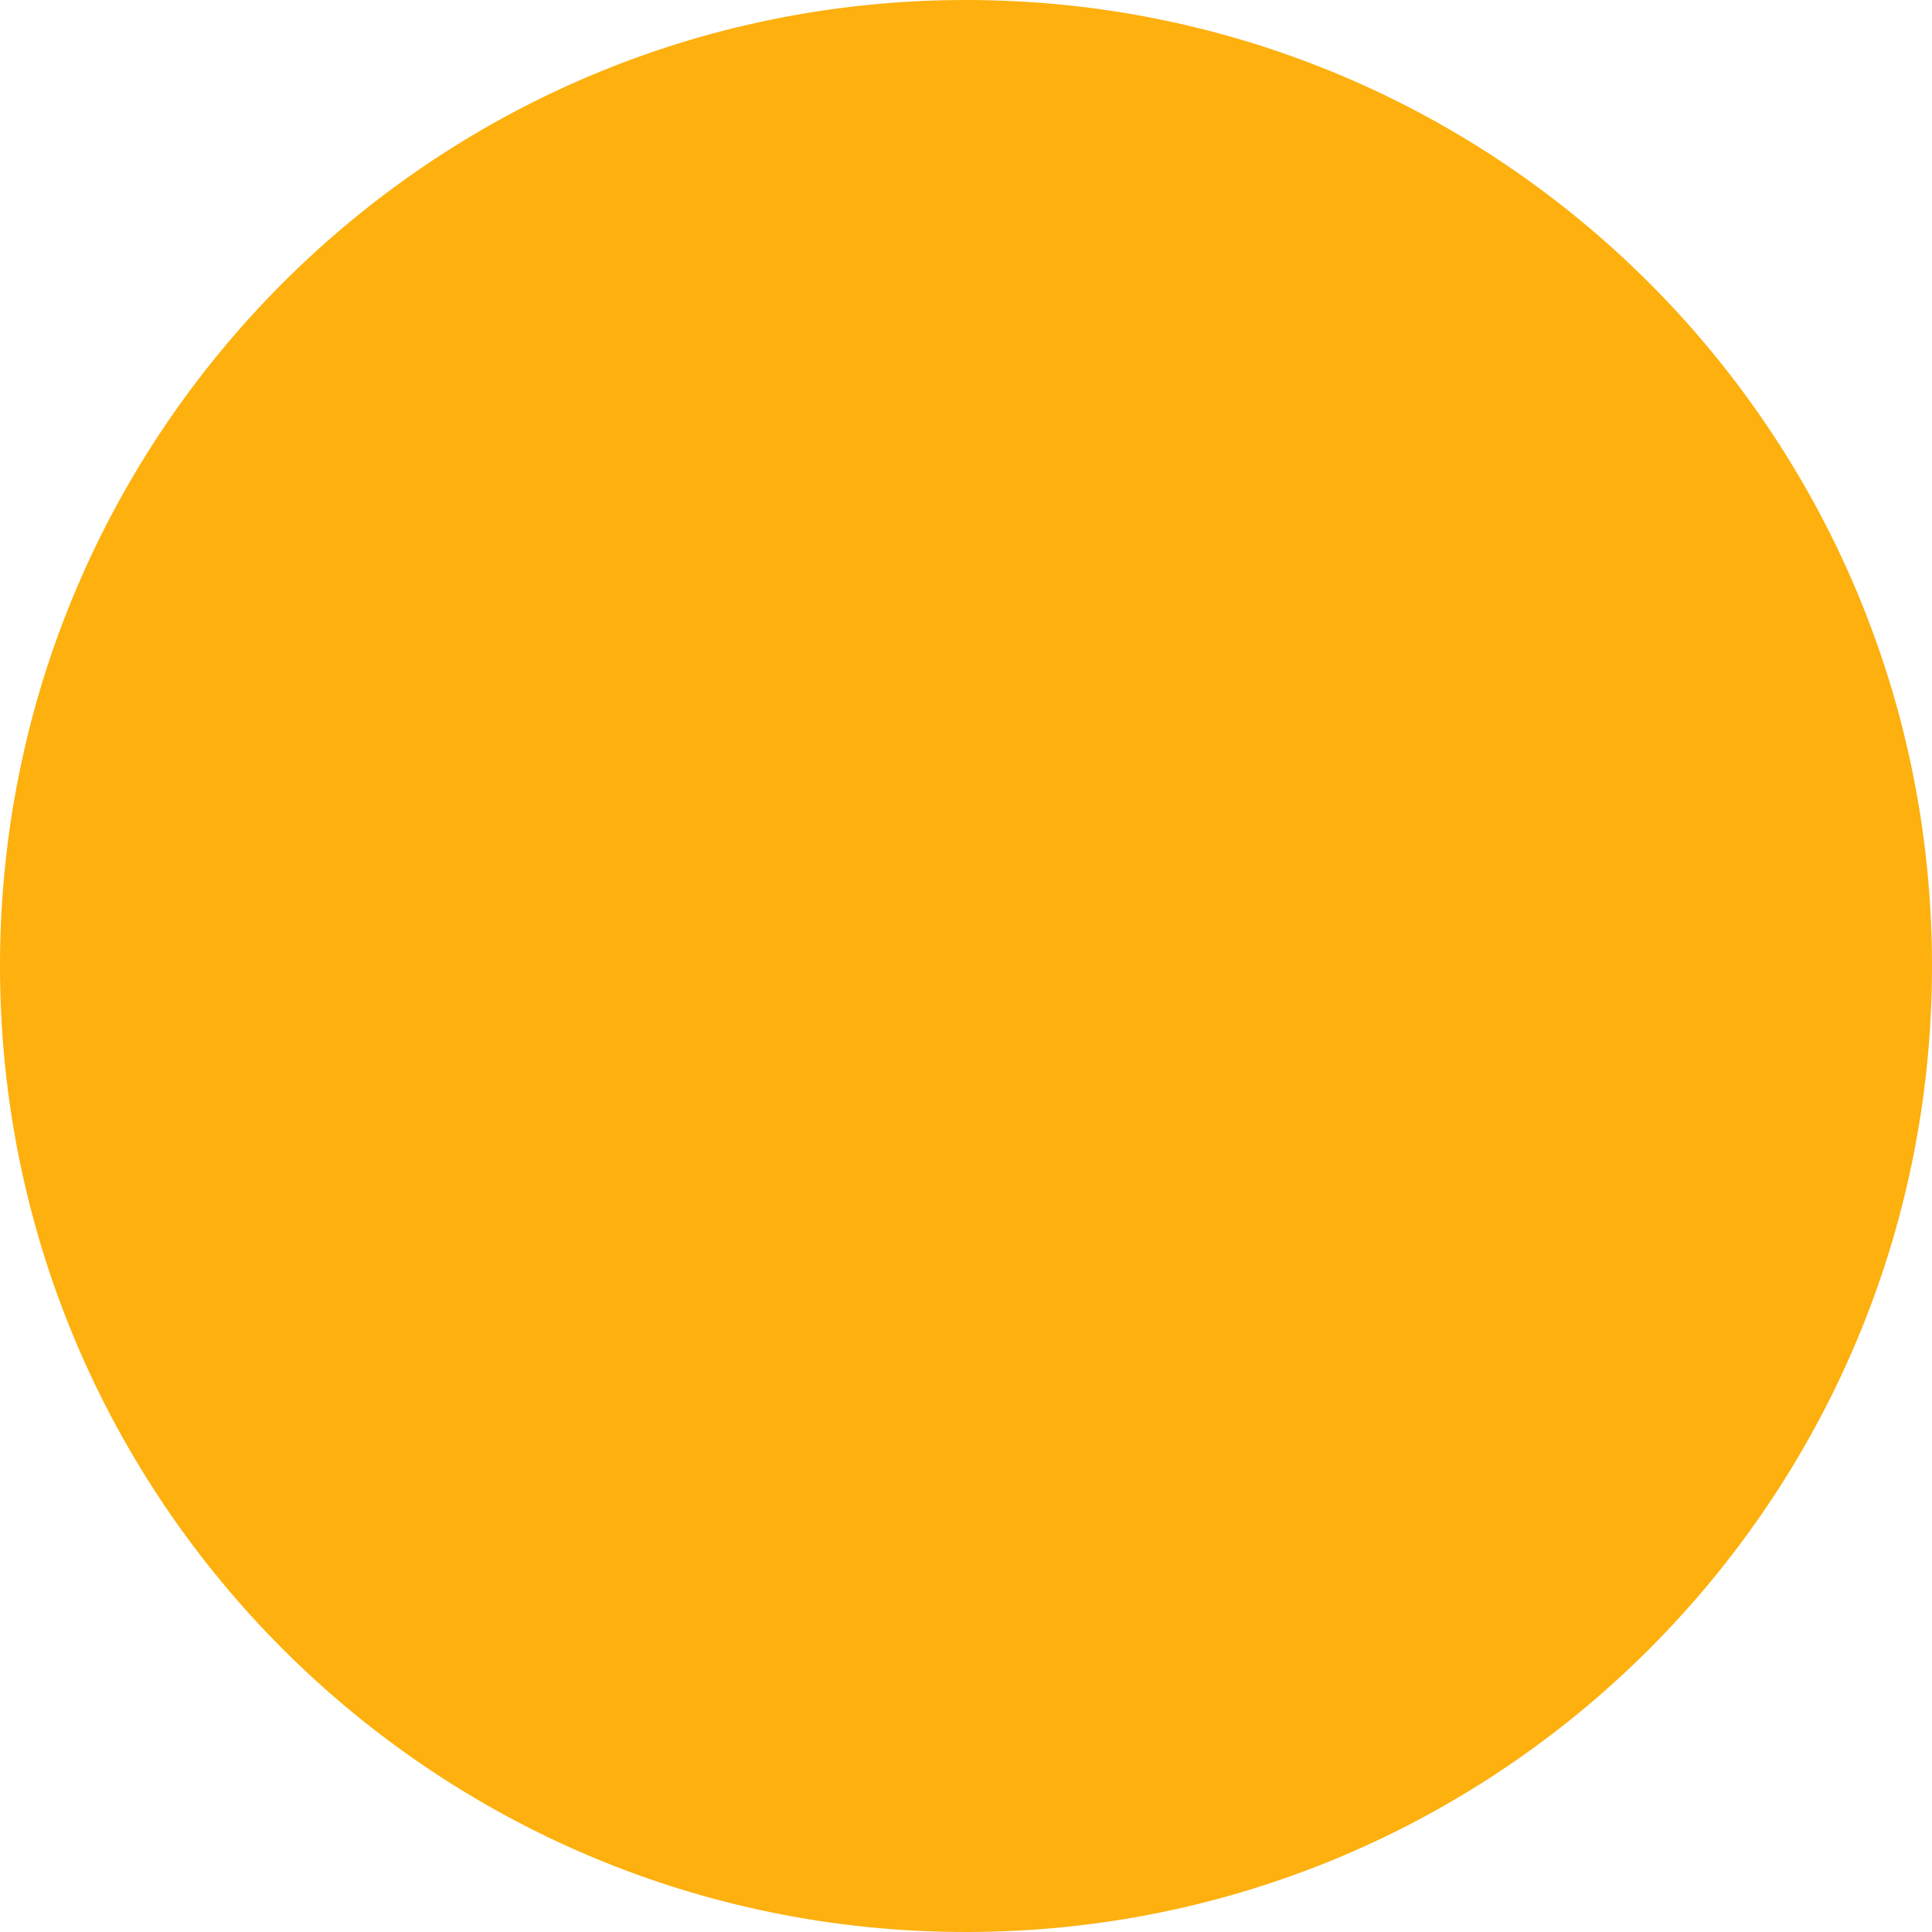 <svg width="4" height="4" viewBox="0 0 4 4" fill="none" xmlns="http://www.w3.org/2000/svg">
<path d="M0 2C0 0.895 0.895 0 2 0V0C3.105 0 4 0.895 4 2V2C4 3.105 3.105 4 2 4V4C0.895 4 0 3.105 0 2V2Z" fill="#FDB00E"/>
</svg>
